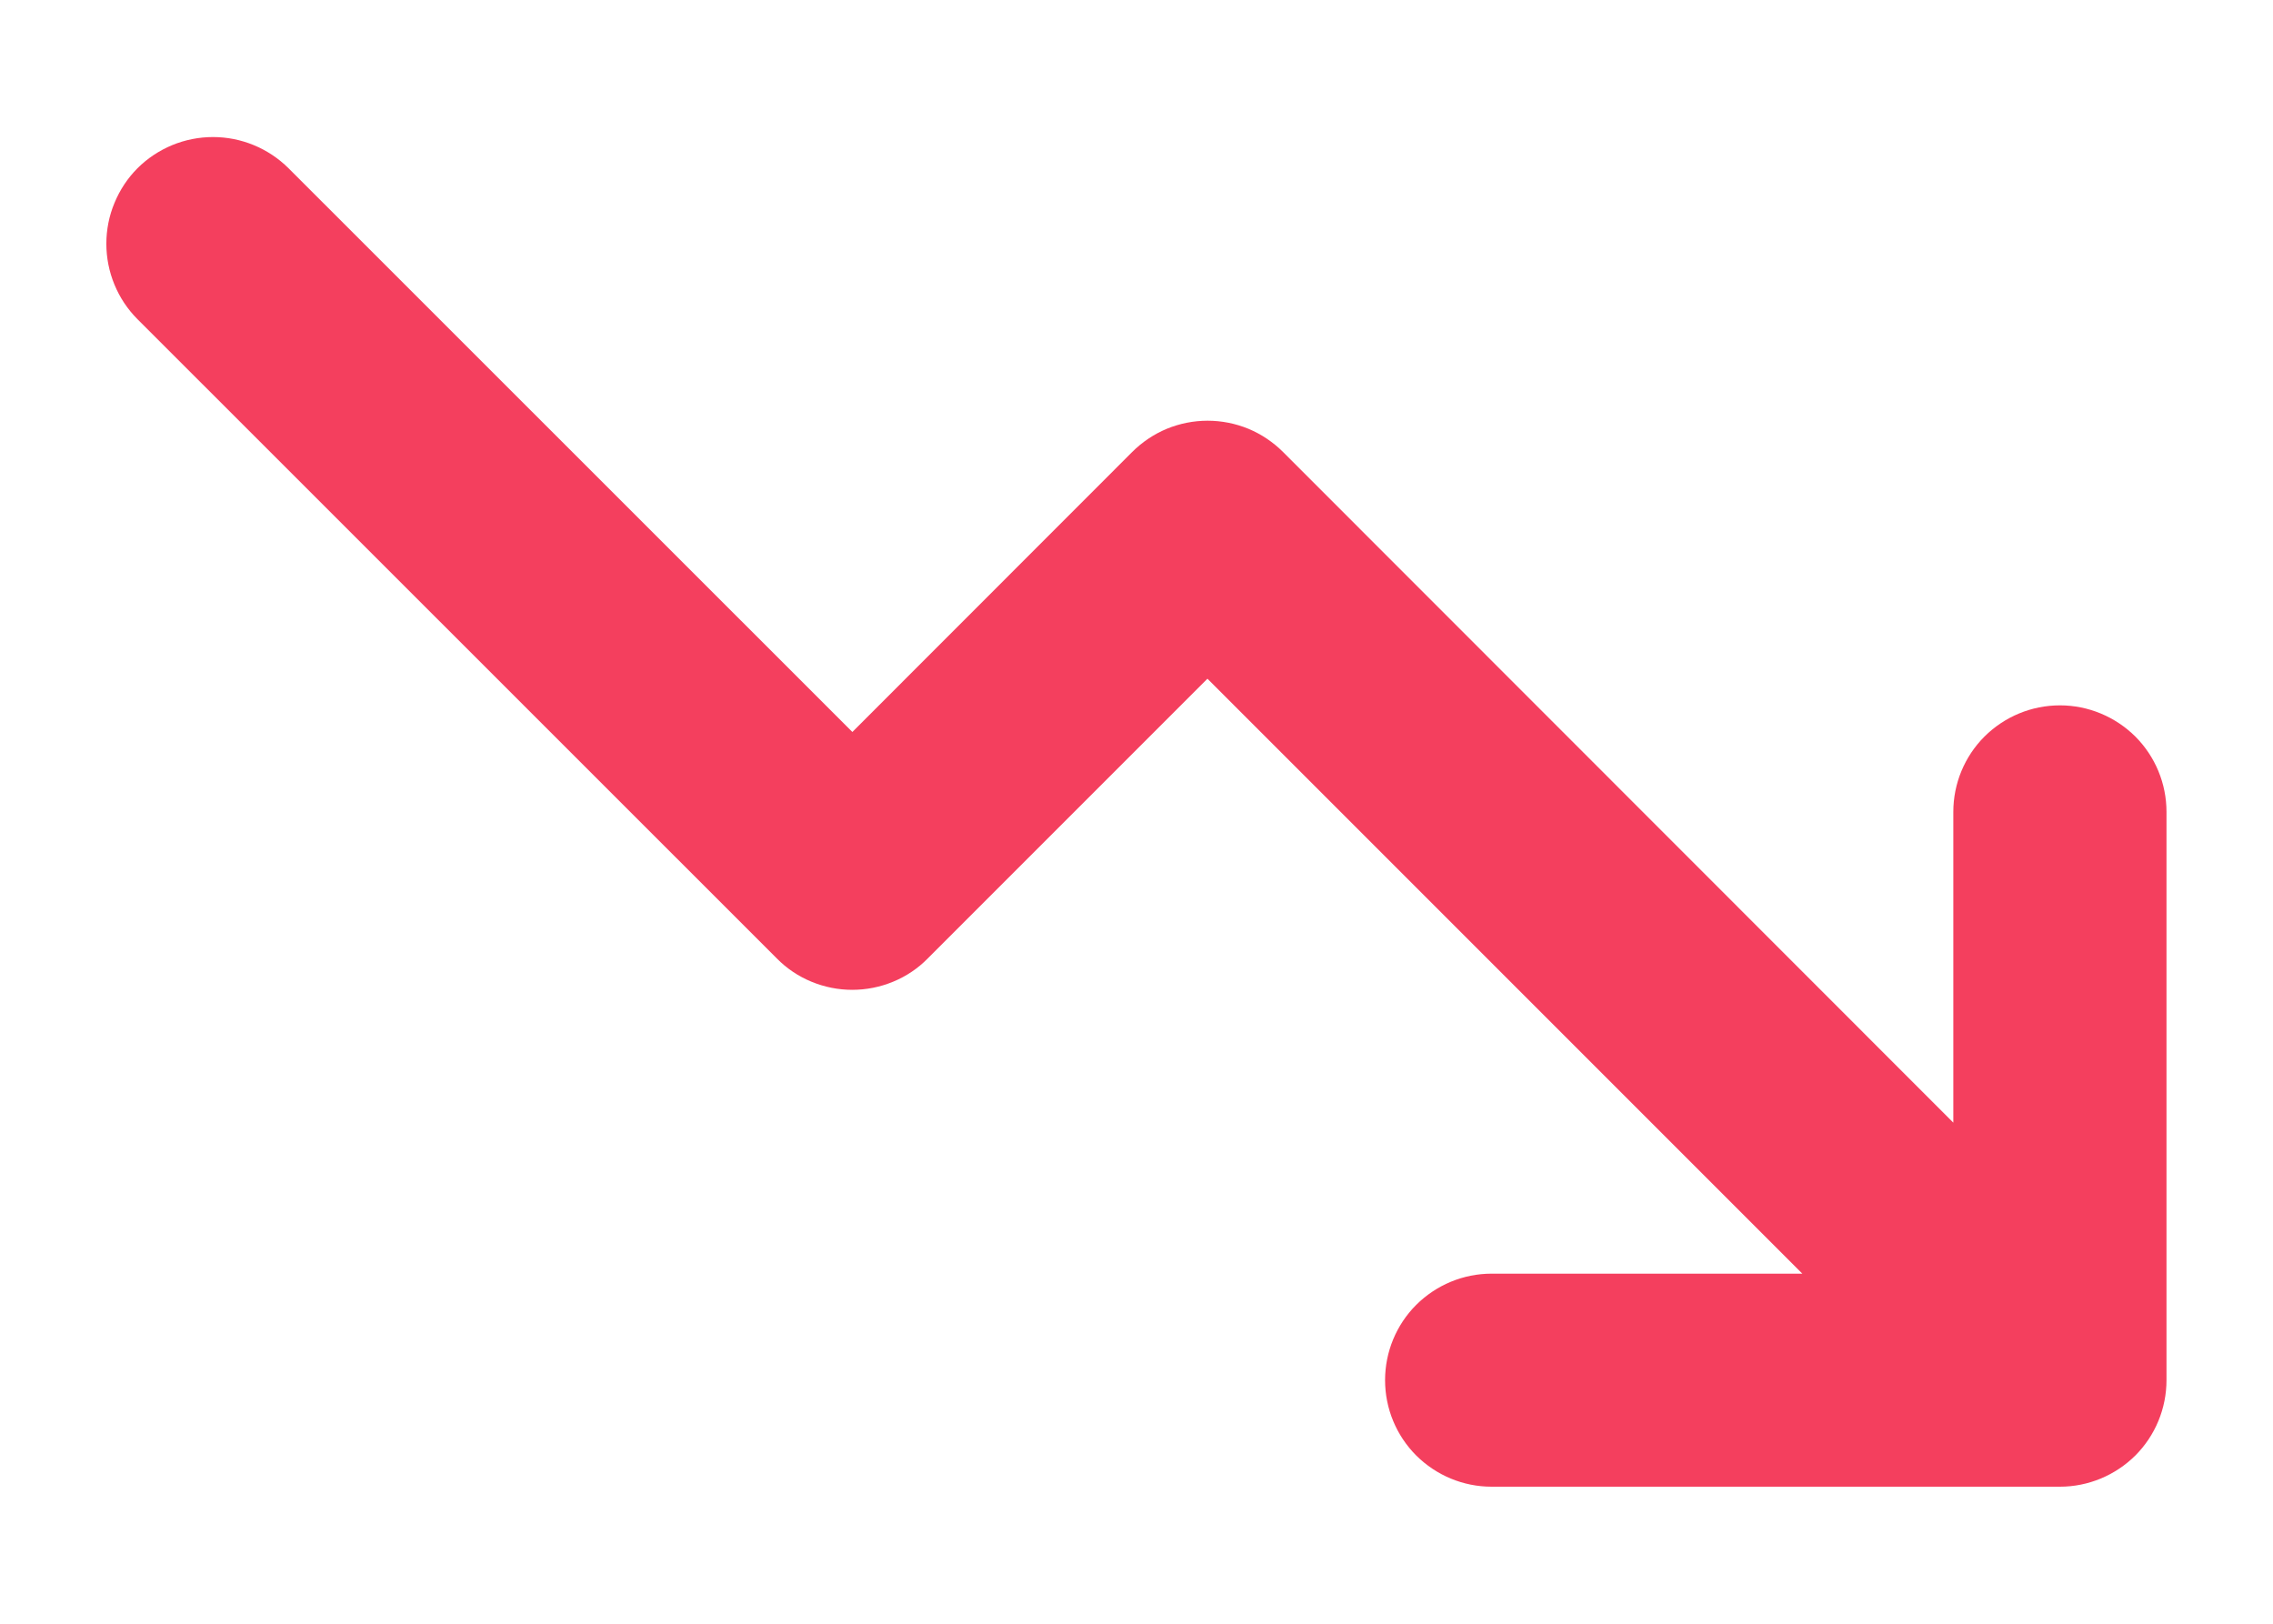 <svg width="14" height="10" viewBox="0 0 14 10" fill="none" xmlns="http://www.w3.org/2000/svg">
<path d="M13.344 5V8.5C13.344 8.674 13.275 8.841 13.152 8.964C13.028 9.087 12.861 9.156 12.688 9.156H9.187C9.013 9.156 8.847 9.087 8.723 8.964C8.6 8.841 8.531 8.674 8.531 8.5C8.531 8.326 8.6 8.159 8.723 8.036C8.847 7.913 9.013 7.844 9.187 7.844H11.101L7.437 4.18L5.714 5.903C5.653 5.965 5.581 6.013 5.501 6.046C5.421 6.079 5.336 6.096 5.249 6.096C5.163 6.096 5.078 6.079 4.998 6.046C4.918 6.013 4.846 5.965 4.785 5.903L0.847 1.966C0.724 1.843 0.655 1.675 0.655 1.501C0.655 1.415 0.672 1.329 0.705 1.25C0.738 1.17 0.786 1.097 0.847 1.036C0.908 0.975 0.981 0.927 1.06 0.894C1.14 0.861 1.226 0.844 1.312 0.844C1.486 0.844 1.653 0.913 1.777 1.036L5.25 4.508L6.973 2.784C7.034 2.723 7.107 2.674 7.186 2.641C7.266 2.608 7.352 2.591 7.438 2.591C7.524 2.591 7.61 2.608 7.69 2.641C7.769 2.674 7.842 2.723 7.903 2.784L12.031 6.914V5C12.031 4.826 12.1 4.659 12.223 4.536C12.347 4.413 12.513 4.344 12.688 4.344C12.861 4.344 13.028 4.413 13.152 4.536C13.275 4.659 13.344 4.826 13.344 5Z" fill="#F43F5E"/>
</svg>
